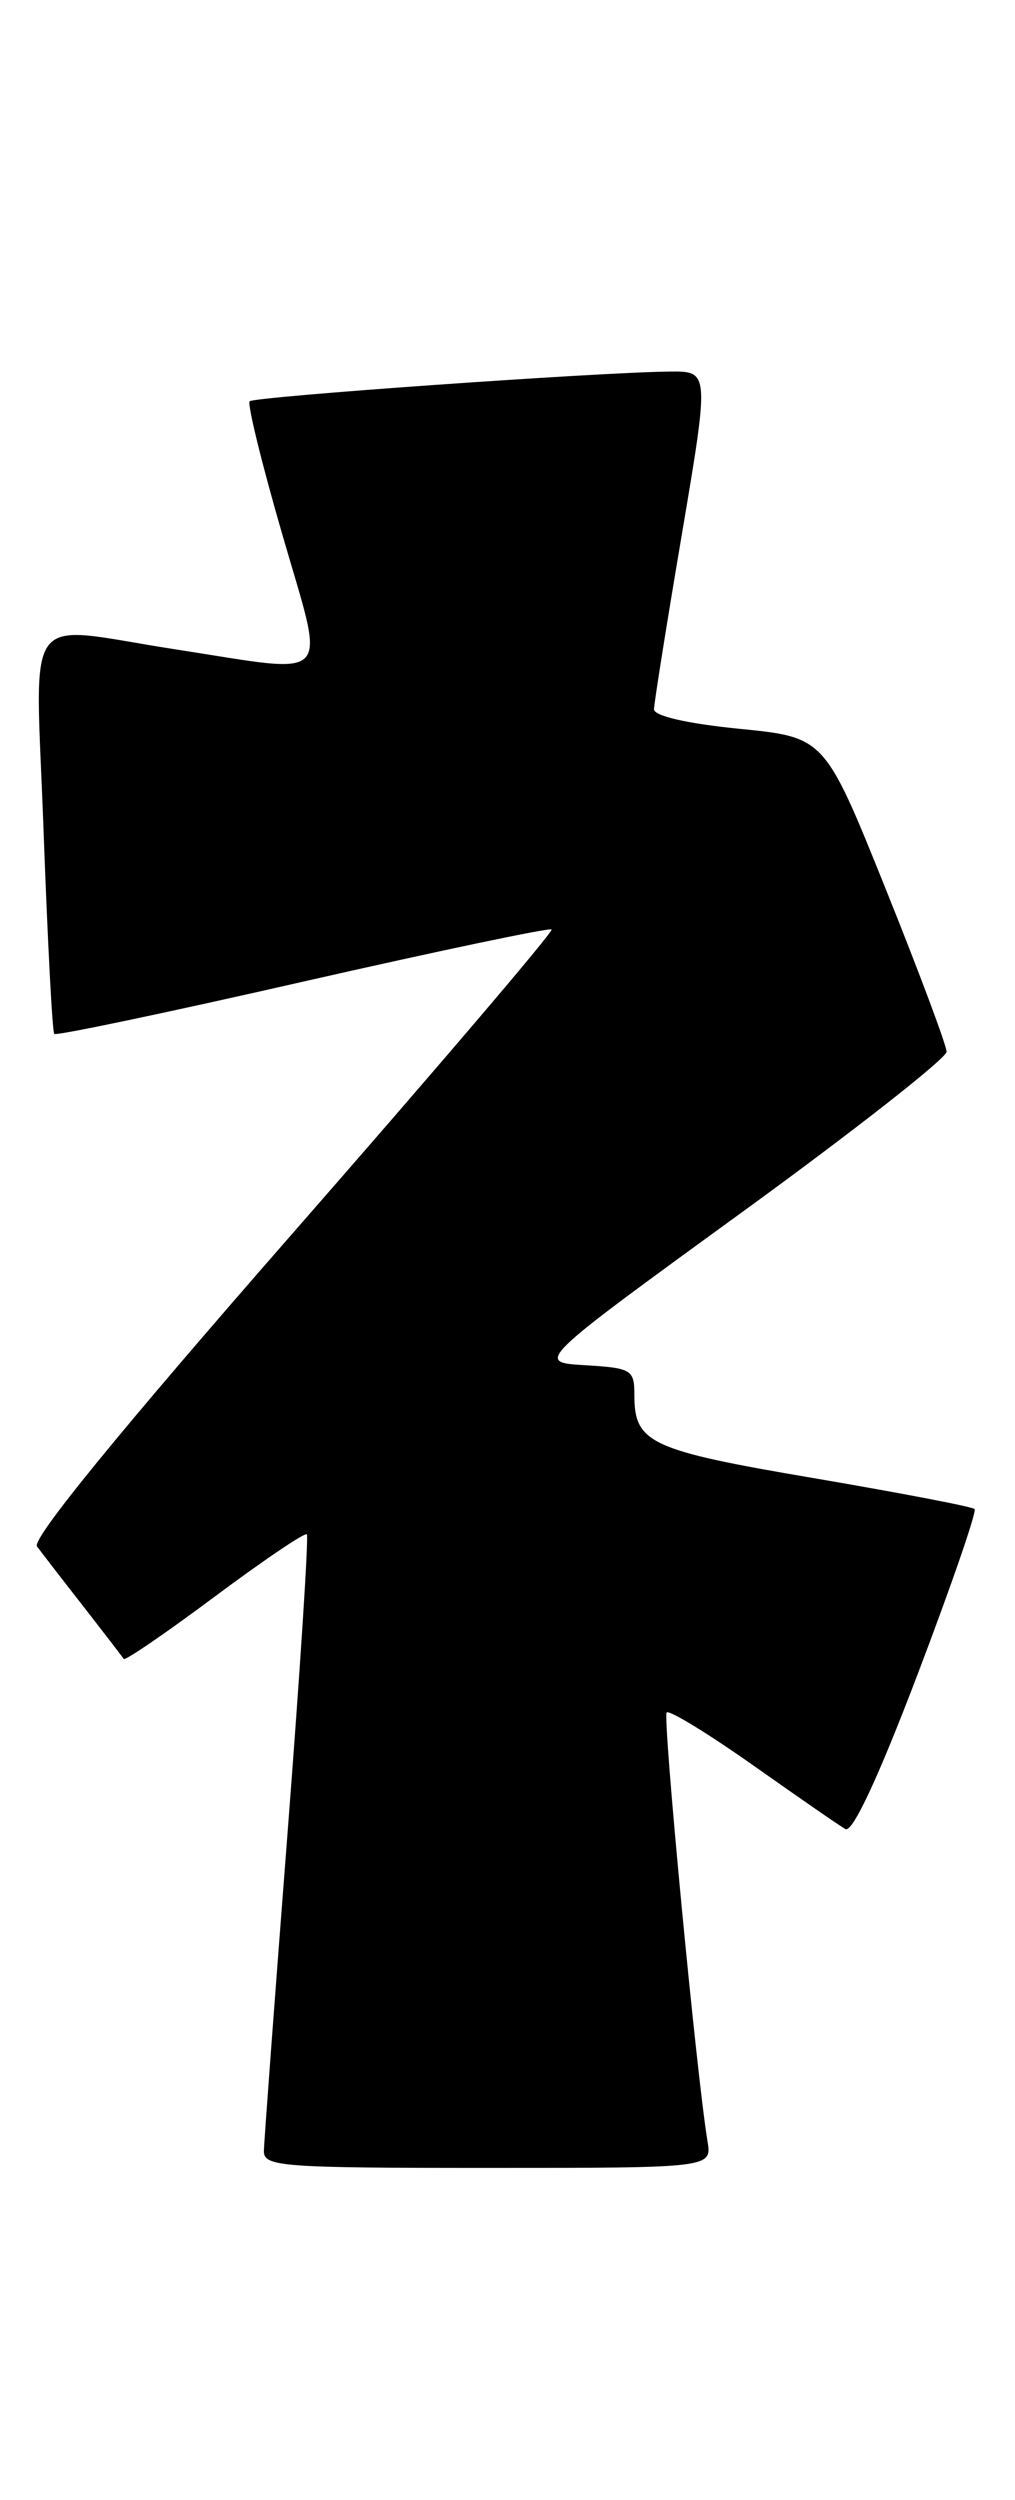 <?xml version="1.0" encoding="UTF-8" standalone="no"?>
<!DOCTYPE svg PUBLIC "-//W3C//DTD SVG 1.1//EN" "http://www.w3.org/Graphics/SVG/1.1/DTD/svg11.dtd" >
<svg xmlns="http://www.w3.org/2000/svg" xmlns:xlink="http://www.w3.org/1999/xlink" version="1.1" viewBox="0 0 104 256">
 <g >
 <path fill="currentColor"
d=" M 72.49 219.25 C 71.38 212.57 67.87 175.79 68.31 175.36 C 68.58 175.09 72.55 177.52 77.15 180.76 C 81.74 184.00 86.00 186.95 86.62 187.30 C 87.34 187.72 89.97 182.09 94.02 171.46 C 97.47 162.39 100.10 154.77 99.86 154.53 C 99.63 154.29 92.25 152.88 83.47 151.38 C 66.59 148.52 65.00 147.78 65.00 142.86 C 65.00 140.26 64.72 140.09 59.94 139.80 C 54.88 139.50 54.88 139.50 75.94 124.20 C 87.52 115.79 96.99 108.36 96.99 107.70 C 96.98 107.04 94.17 99.53 90.74 91.00 C 84.50 75.50 84.50 75.50 75.75 74.63 C 70.42 74.10 67.01 73.32 67.01 72.63 C 67.02 72.01 68.30 63.96 69.86 54.75 C 72.69 38.00 72.69 38.00 68.59 38.05 C 61.12 38.13 26.05 40.62 25.58 41.09 C 25.32 41.35 26.83 47.51 28.94 54.78 C 33.38 70.13 34.41 69.03 18.00 66.50 C 2.00 64.03 3.63 61.78 4.47 85.25 C 4.88 96.39 5.36 105.67 5.56 105.88 C 5.76 106.08 17.22 103.68 31.03 100.53 C 44.85 97.39 56.31 94.98 56.52 95.18 C 56.72 95.39 44.75 109.43 29.91 126.38 C 12.20 146.62 3.23 157.61 3.79 158.36 C 4.26 158.99 6.39 161.75 8.54 164.50 C 10.68 167.25 12.54 169.67 12.68 169.88 C 12.81 170.09 17.01 167.22 22.00 163.50 C 26.99 159.78 31.24 156.91 31.44 157.12 C 31.64 157.33 30.74 171.22 29.44 188.00 C 28.14 204.78 27.06 219.29 27.04 220.25 C 27.00 221.87 28.75 222.00 49.97 222.00 C 72.95 222.00 72.95 222.00 72.49 219.25 Z "/>
</g>
</svg>